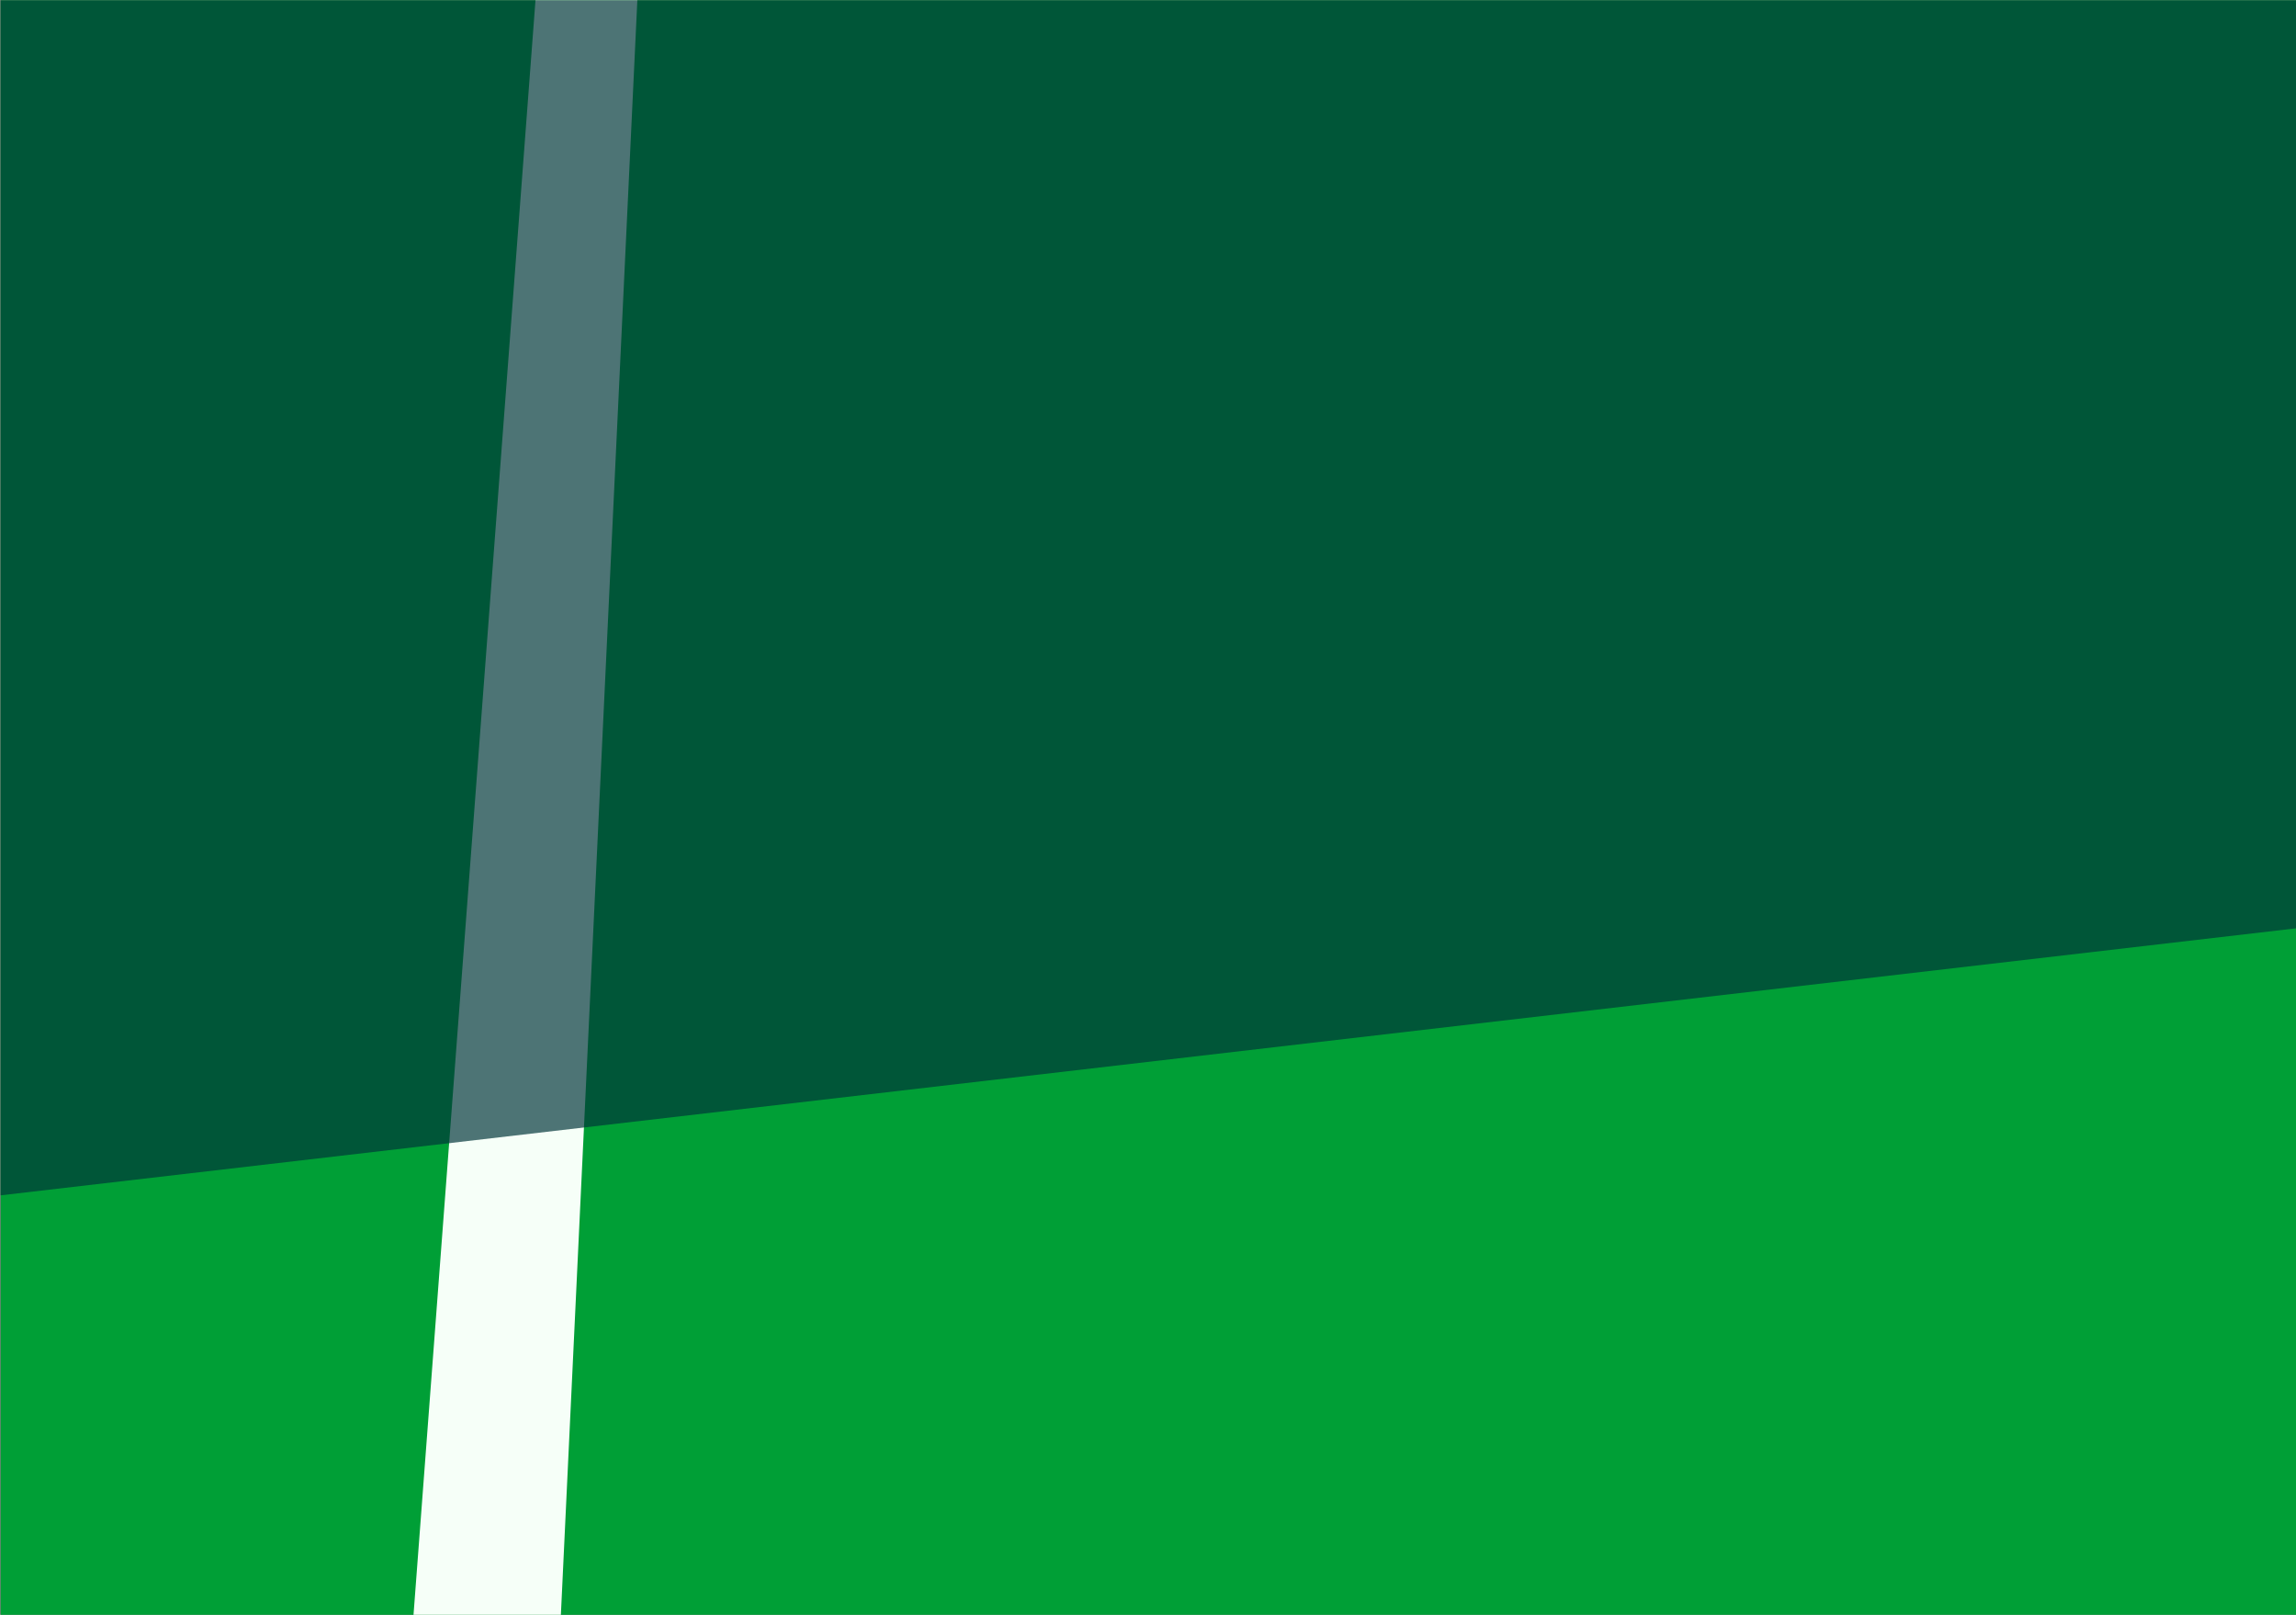 <?xml version="1.0" encoding="UTF-8" standalone="no"?>
<svg width="1280px" height="900px" viewBox="0 0 1280 900" version="1.1" xmlns="http://www.w3.org/2000/svg" xmlns:xlink="http://www.w3.org/1999/xlink">
    <rect x="0" y="0" width="1280" height="900" fill="#808080" stroke="none"/>
    <!-- Generator: Sketch 47.1 (45422) - http://www.bohemiancoding.com/sketch -->
    <title>BG</title>
    <desc>Created with Sketch.</desc>
    <defs></defs>
    <g id="Web-form-signup" stroke="none" stroke-width="1" fill="none" fill-rule="evenodd">
        <g id="Web-Invite-Browser">
            <g id="splashScreen">
                <g id="BG">
                    <rect id="Rectangle" fill="#009F36" x="0.365" y="0.2" width="1918.635" height="1188"></rect>
                    <polygon id="Rectangle-4" fill="#F6FFF8" points="298.524 0.2 355.311 0.2 298.524 1199 207.934 1199"></polygon>
                    <polygon id="Rectangle-5" fill-opacity="0.844" fill="#00353A" opacity="0.811" points="0.365 0.2 1919 0.2 1919 443.083 0.365 666.2"></polygon>
                </g>
            </g>
        </g>
    </g>
</svg>